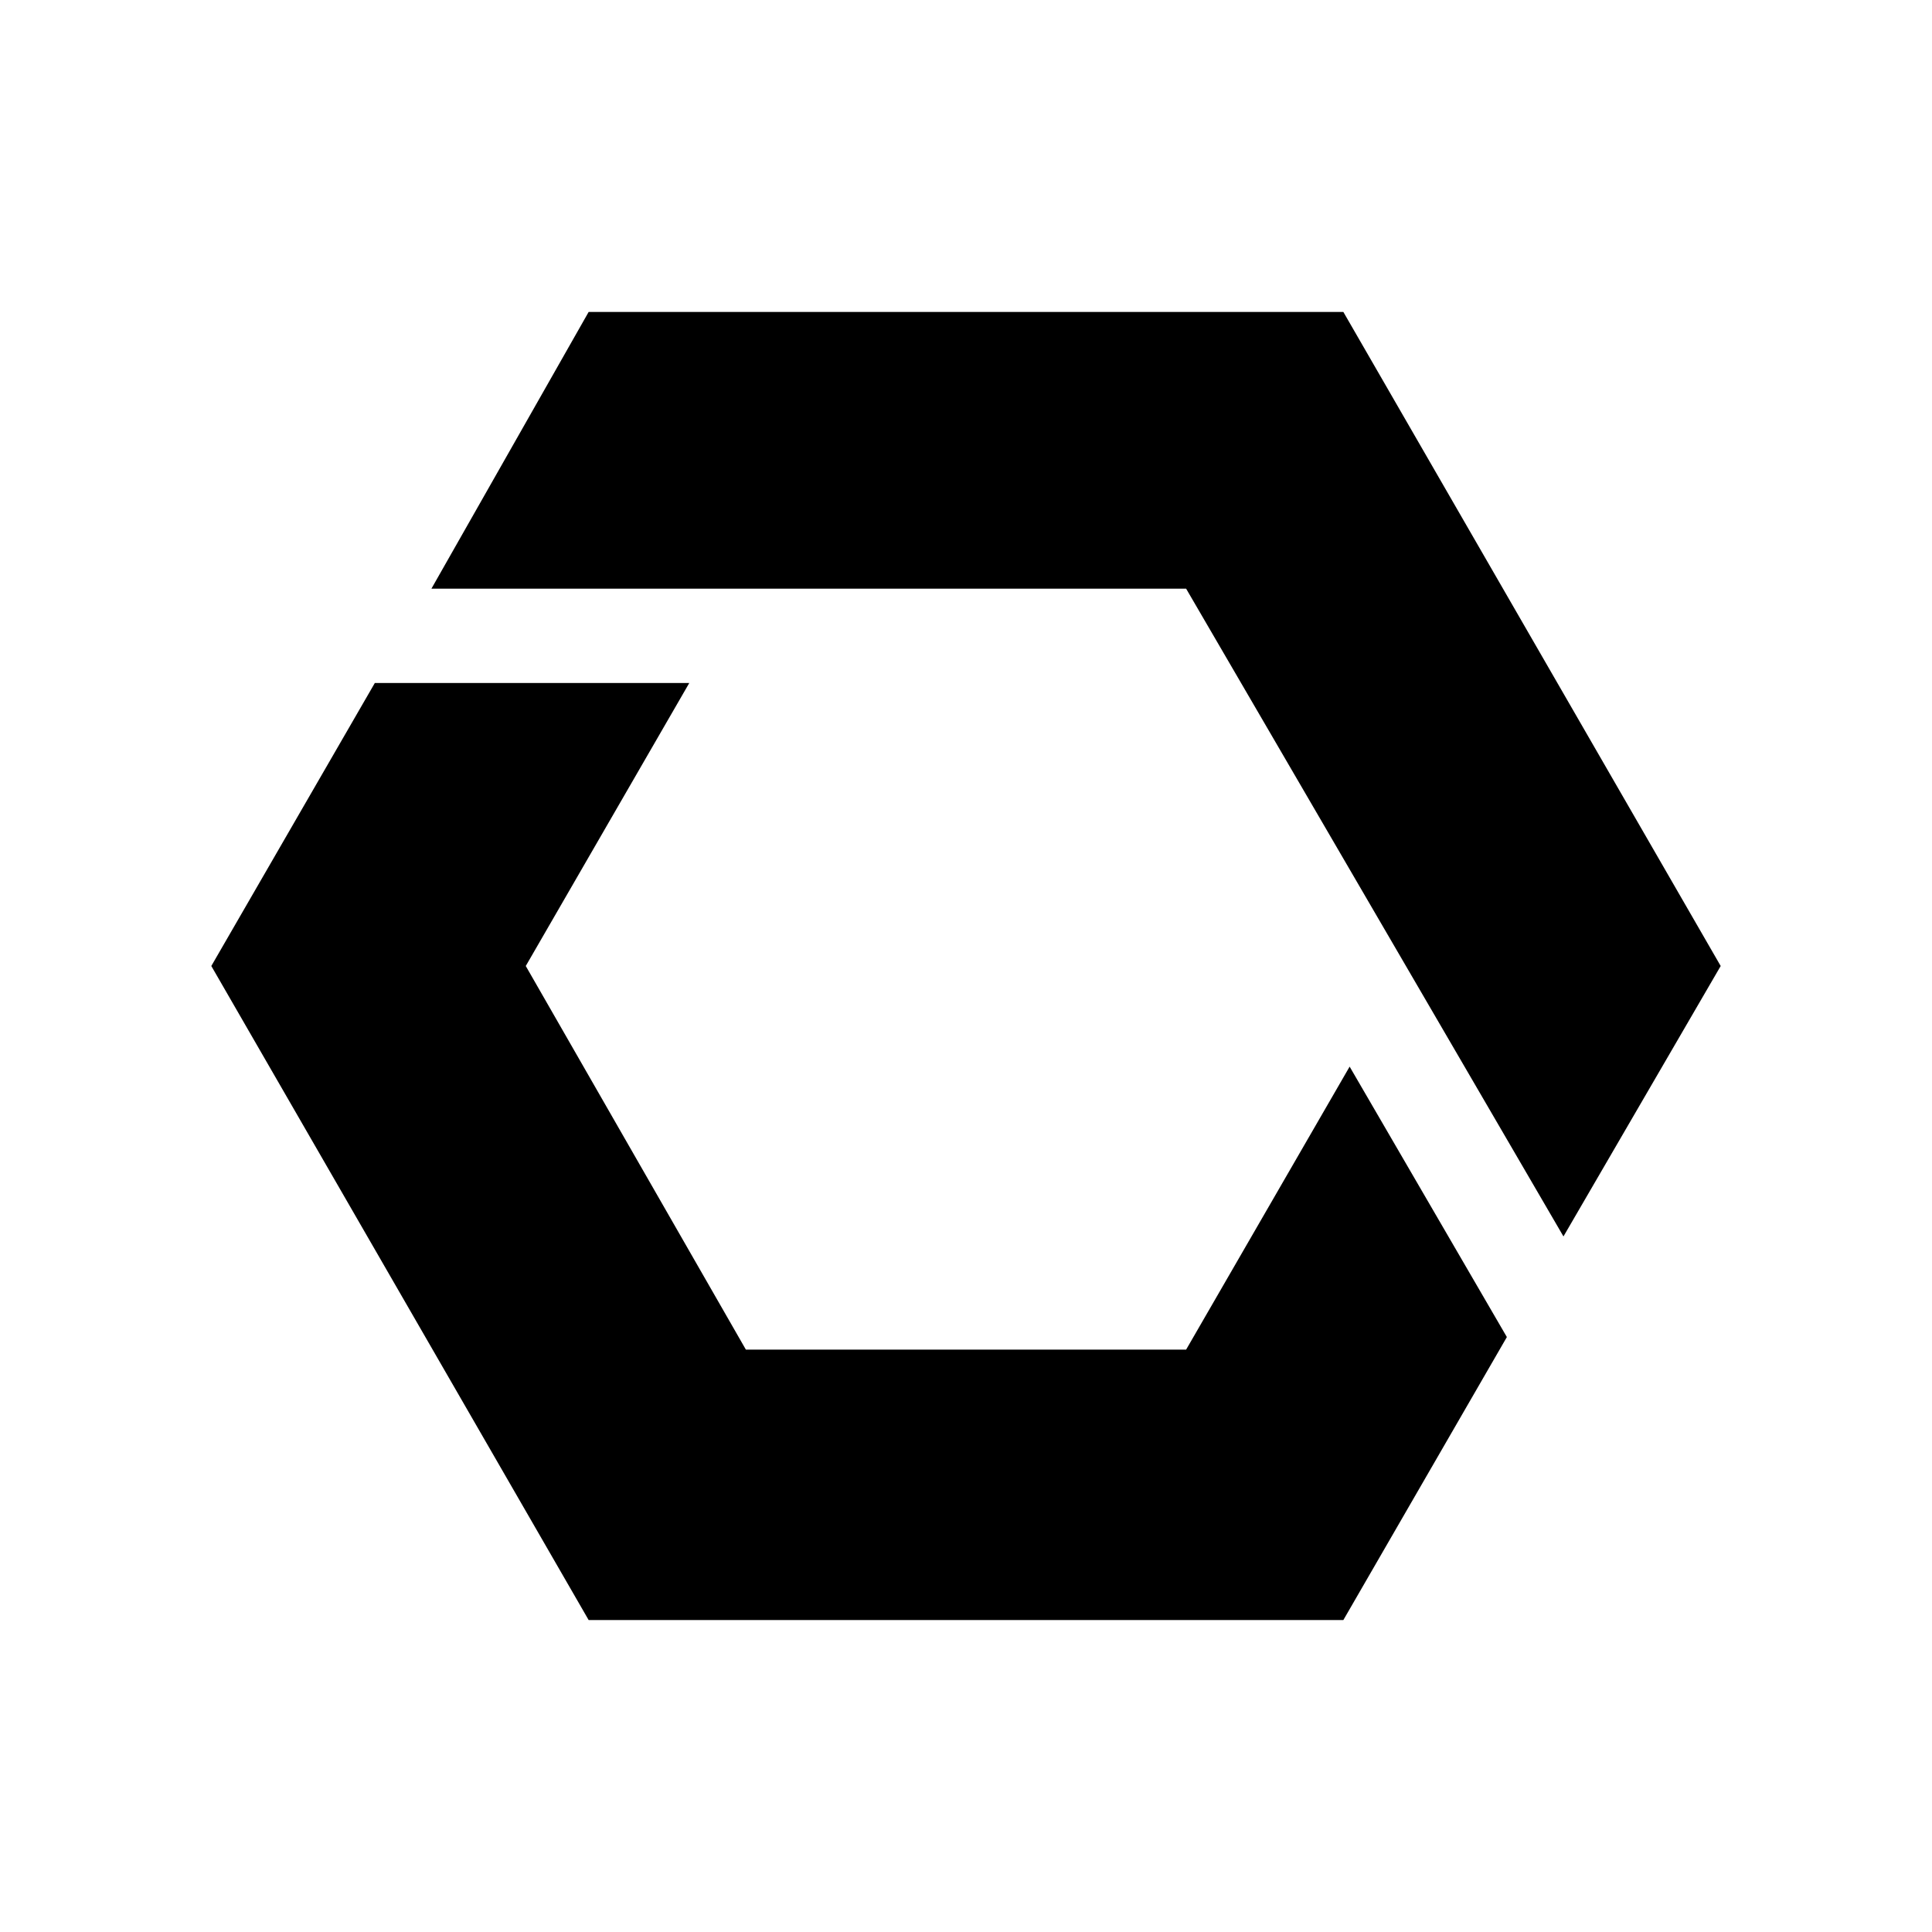 <svg xmlns="http://www.w3.org/2000/svg" width="100%" height="100%" viewBox="0 0 30.72 30.72"><path d="M6.86 9.36h12l6 10.3L27.36 15.36 21.36 4.96H9.36L6.86 9.36z m-0.9 1.5L3.36 15.36l6 10.4h12l2.6-4.5-2.5-4.3-2.6 4.5h-7L8.36 15.36l2.6-4.5h-5z" /></svg>